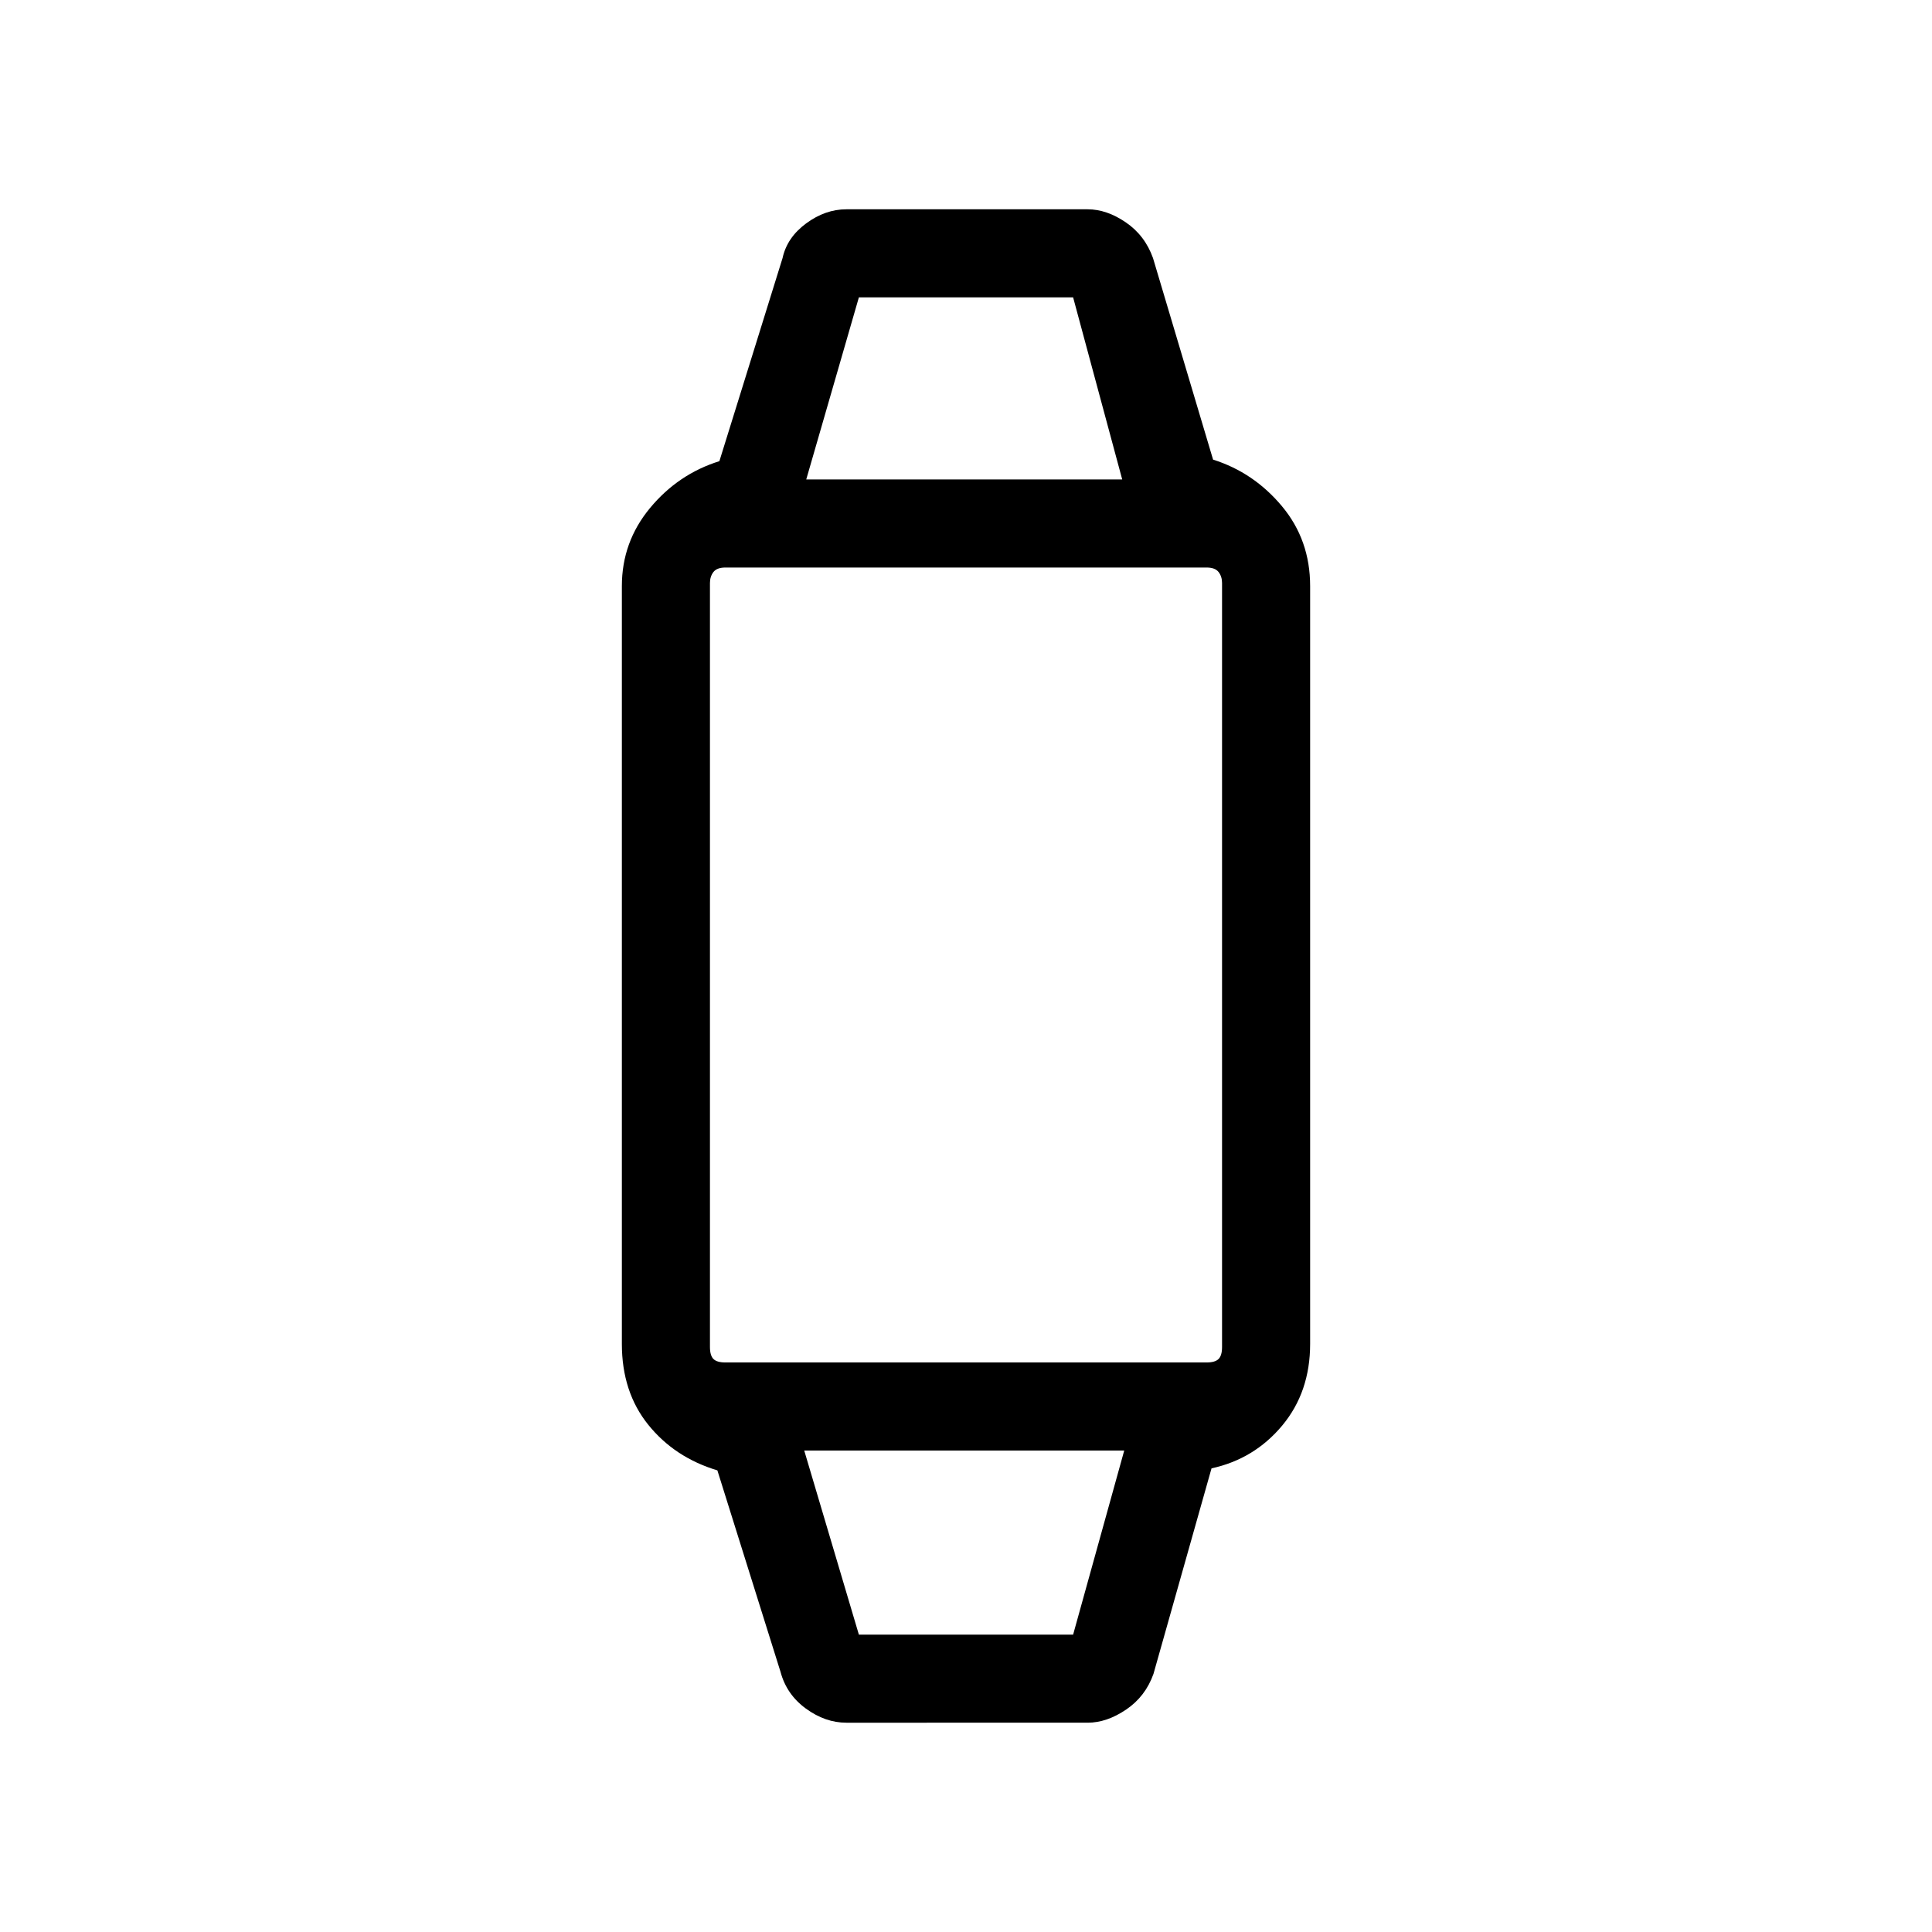<svg xmlns="http://www.w3.org/2000/svg" height="48" viewBox="0 -960 960 960" width="48"><path d="M420.54-104q-10.46 0-20.08-7-9.61-7-12.61-18.23l-31.39-100.15q-21.23-6.39-34.34-22.66Q309-268.31 309-292.23v-376.54q0-21.92 14-38.81 14-16.88 34.46-23.27l31.39-100.92Q391.08-842 400.58-849t19.96-7h119.92q9.46 0 18.96 6.5t13.5 17.73l29.85 100.15Q623-725.23 637-708.46q14 16.77 14 39.69v376.54q0 23.92-13.88 40.58Q623.23-235 602-230.38l-28.85 102.15q-4 11.23-13.61 17.73-9.62 6.5-19.08 6.5H420.54Zm6.23-43.77h106.46l25.39-91.46h-159l27.15 91.46ZM360.46-283h239.08q4.23 0 5.96-1.73 1.73-1.73 1.73-5.96v-379.62q0-3.23-1.73-5.46t-5.96-2.23H360.46q-4.23 0-5.96 2.23-1.73 2.23-1.73 5.46v379.62q0 4.23 1.73 5.96 1.73 1.73 5.96 1.73Zm40.16-438.77h157l-24.39-90.46H426.77l-26.15 90.46ZM479-239.23Zm0-482.54Z"/></svg>